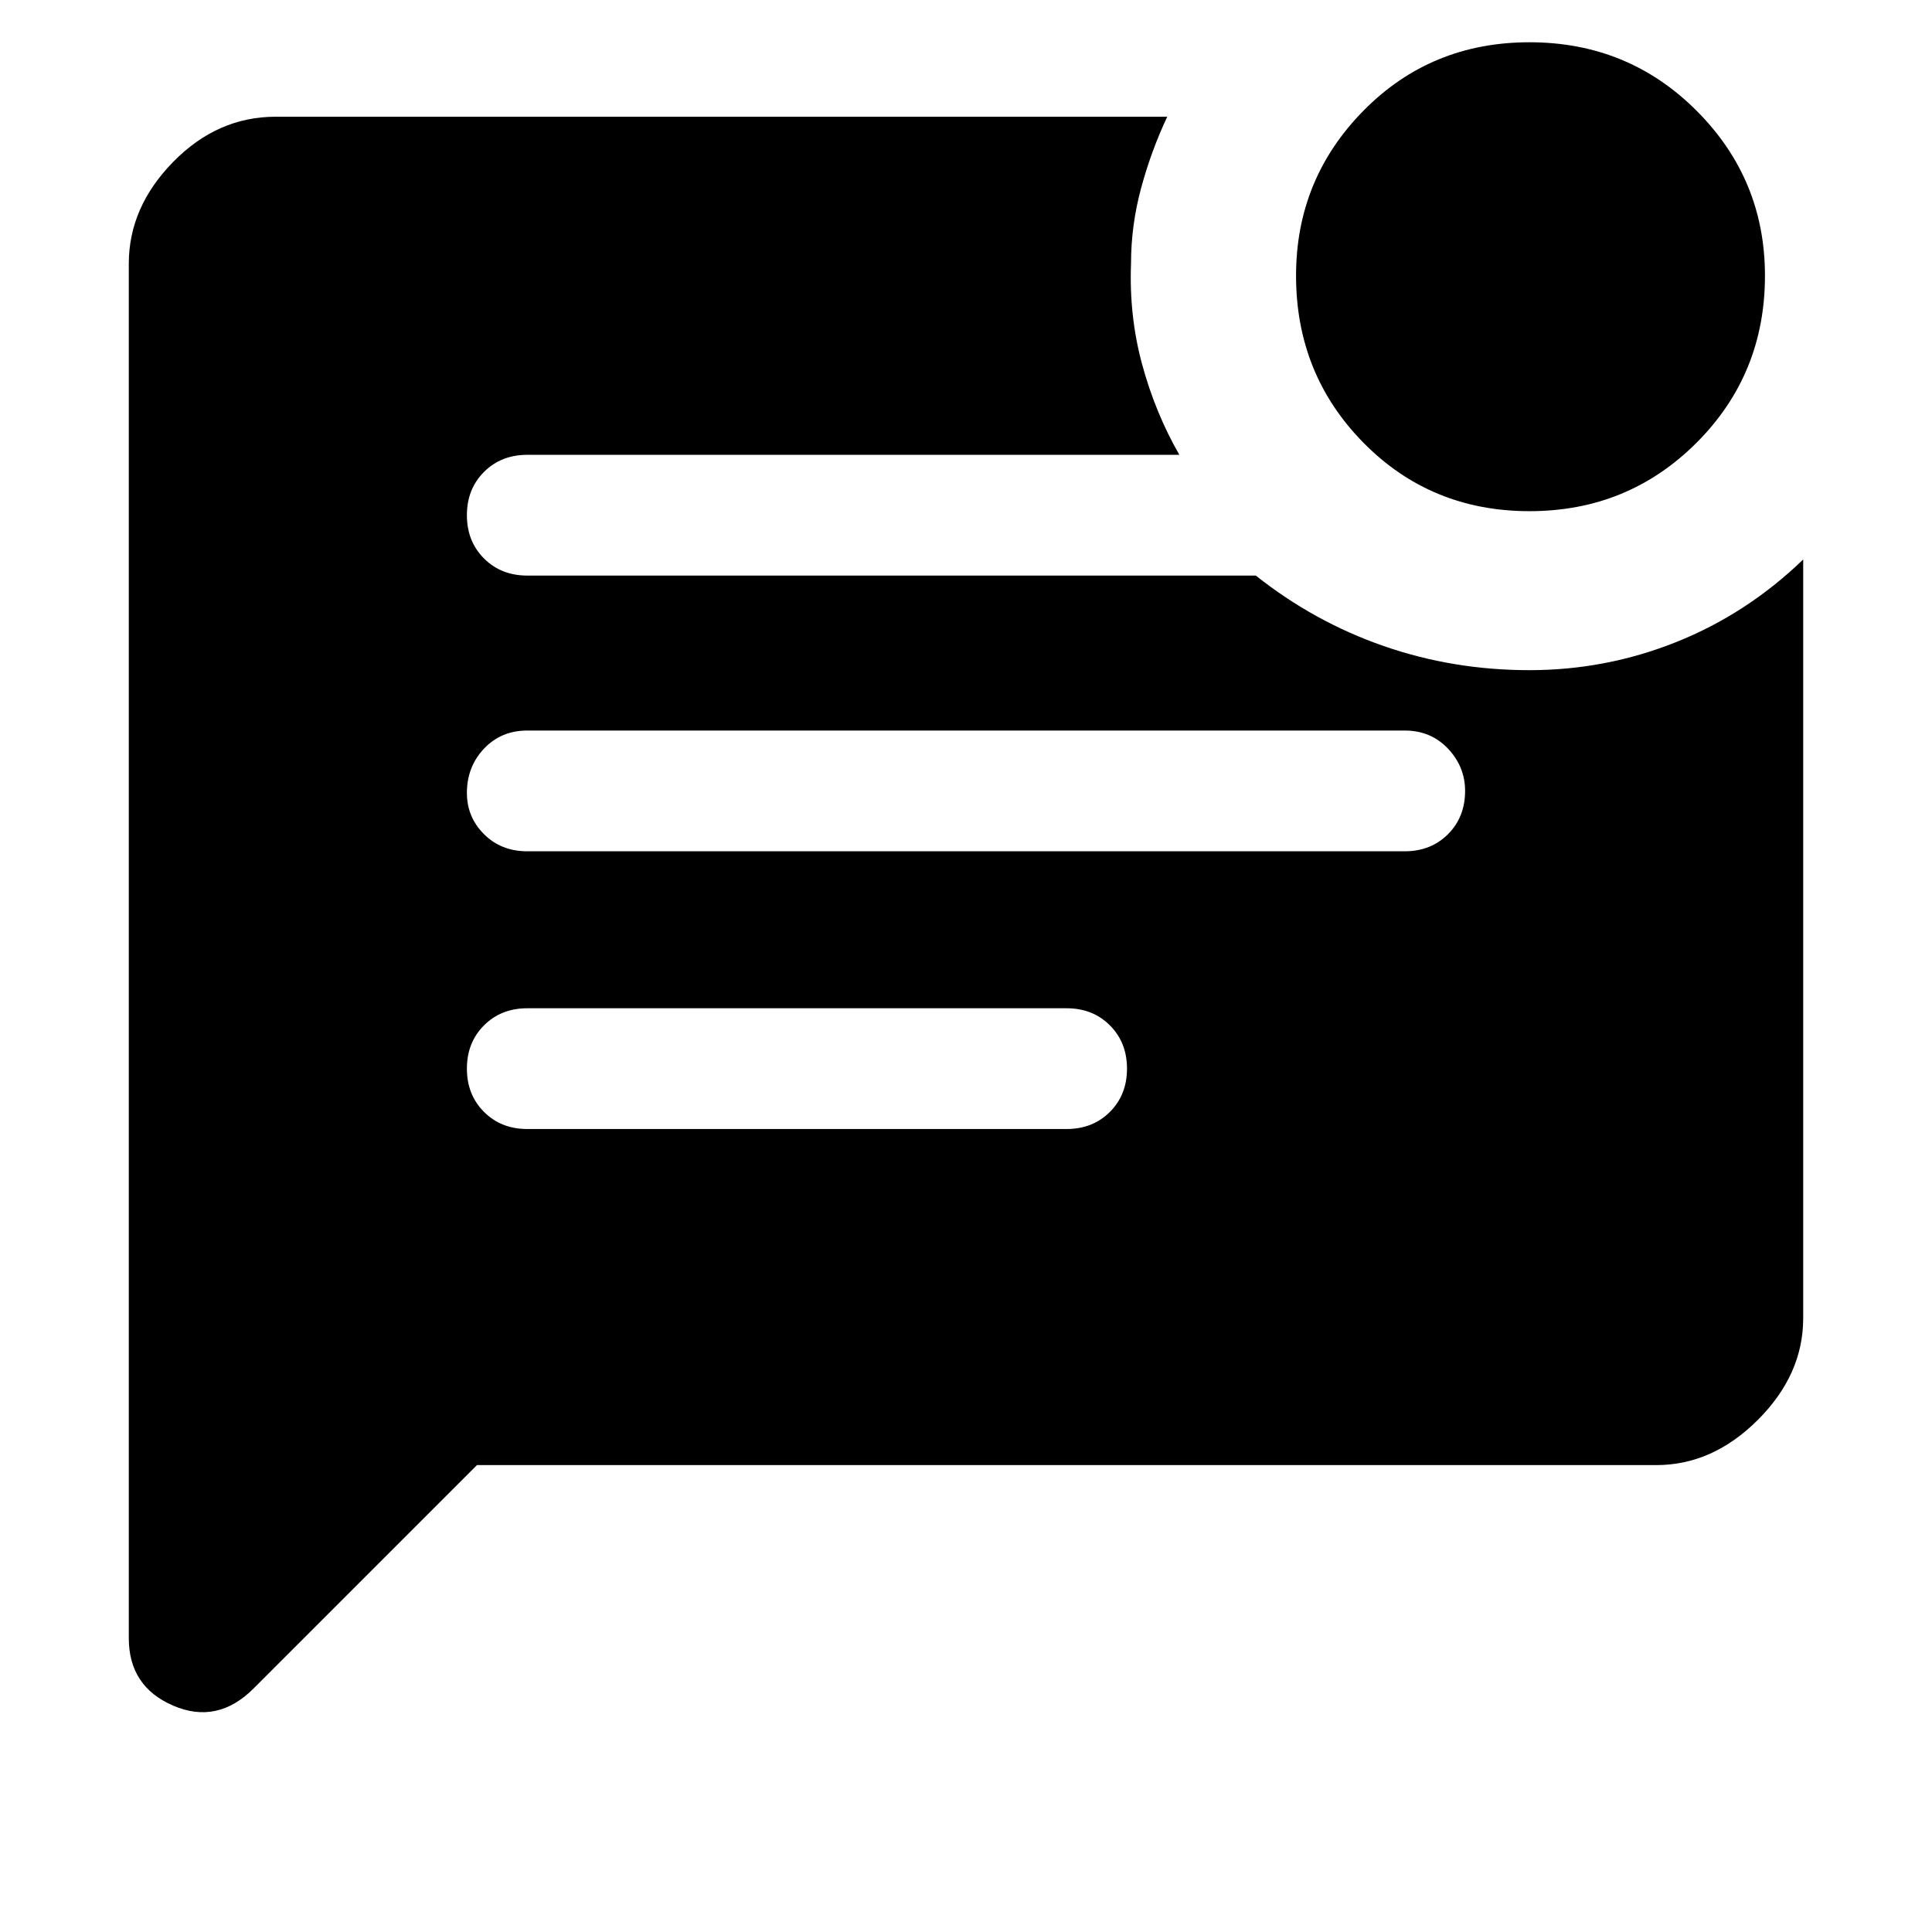 <svg xmlns="http://www.w3.org/2000/svg" height="48" width="48"><path d="M26.5 28.05Q27.15 28.05 27.575 27.625Q28 27.2 28 26.55Q28 25.9 27.575 25.475Q27.15 25.05 26.5 25.05H13.1Q12.45 25.05 12.025 25.475Q11.6 25.9 11.6 26.55Q11.6 27.2 12.025 27.625Q12.45 28.05 13.1 28.05ZM34.9 21.15Q35.55 21.15 35.975 20.725Q36.4 20.3 36.4 19.65Q36.4 19.05 35.975 18.6Q35.55 18.15 34.9 18.15H13.1Q12.45 18.15 12.025 18.6Q11.6 19.05 11.6 19.7Q11.6 20.3 12.025 20.725Q12.45 21.15 13.1 21.15ZM38 12.7Q35.55 12.7 33.875 11Q32.2 9.3 32.2 6.85Q32.2 4.45 33.875 2.75Q35.55 1.05 38 1.05Q40.45 1.05 42.15 2.75Q43.85 4.45 43.85 6.85Q43.85 9.3 42.15 11Q40.45 12.7 38 12.7ZM11.85 36.4 6.3 41.95Q5.4 42.85 4.3 42.375Q3.2 41.9 3.2 40.7V6.55Q3.2 5.15 4.3 4.025Q5.4 2.9 6.85 2.9H29Q28.6 3.75 28.35 4.675Q28.1 5.6 28.1 6.55Q28.05 7.85 28.375 9.05Q28.7 10.25 29.3 11.3H13.1Q12.45 11.3 12.025 11.725Q11.6 12.15 11.6 12.8Q11.6 13.45 12.025 13.875Q12.45 14.3 13.1 14.3H31.2Q32.65 15.45 34.375 16.05Q36.1 16.65 38 16.65Q39.9 16.65 41.65 15.95Q43.4 15.25 44.8 13.9V32.75Q44.8 34.15 43.675 35.275Q42.55 36.4 41.15 36.4Z"/></svg>